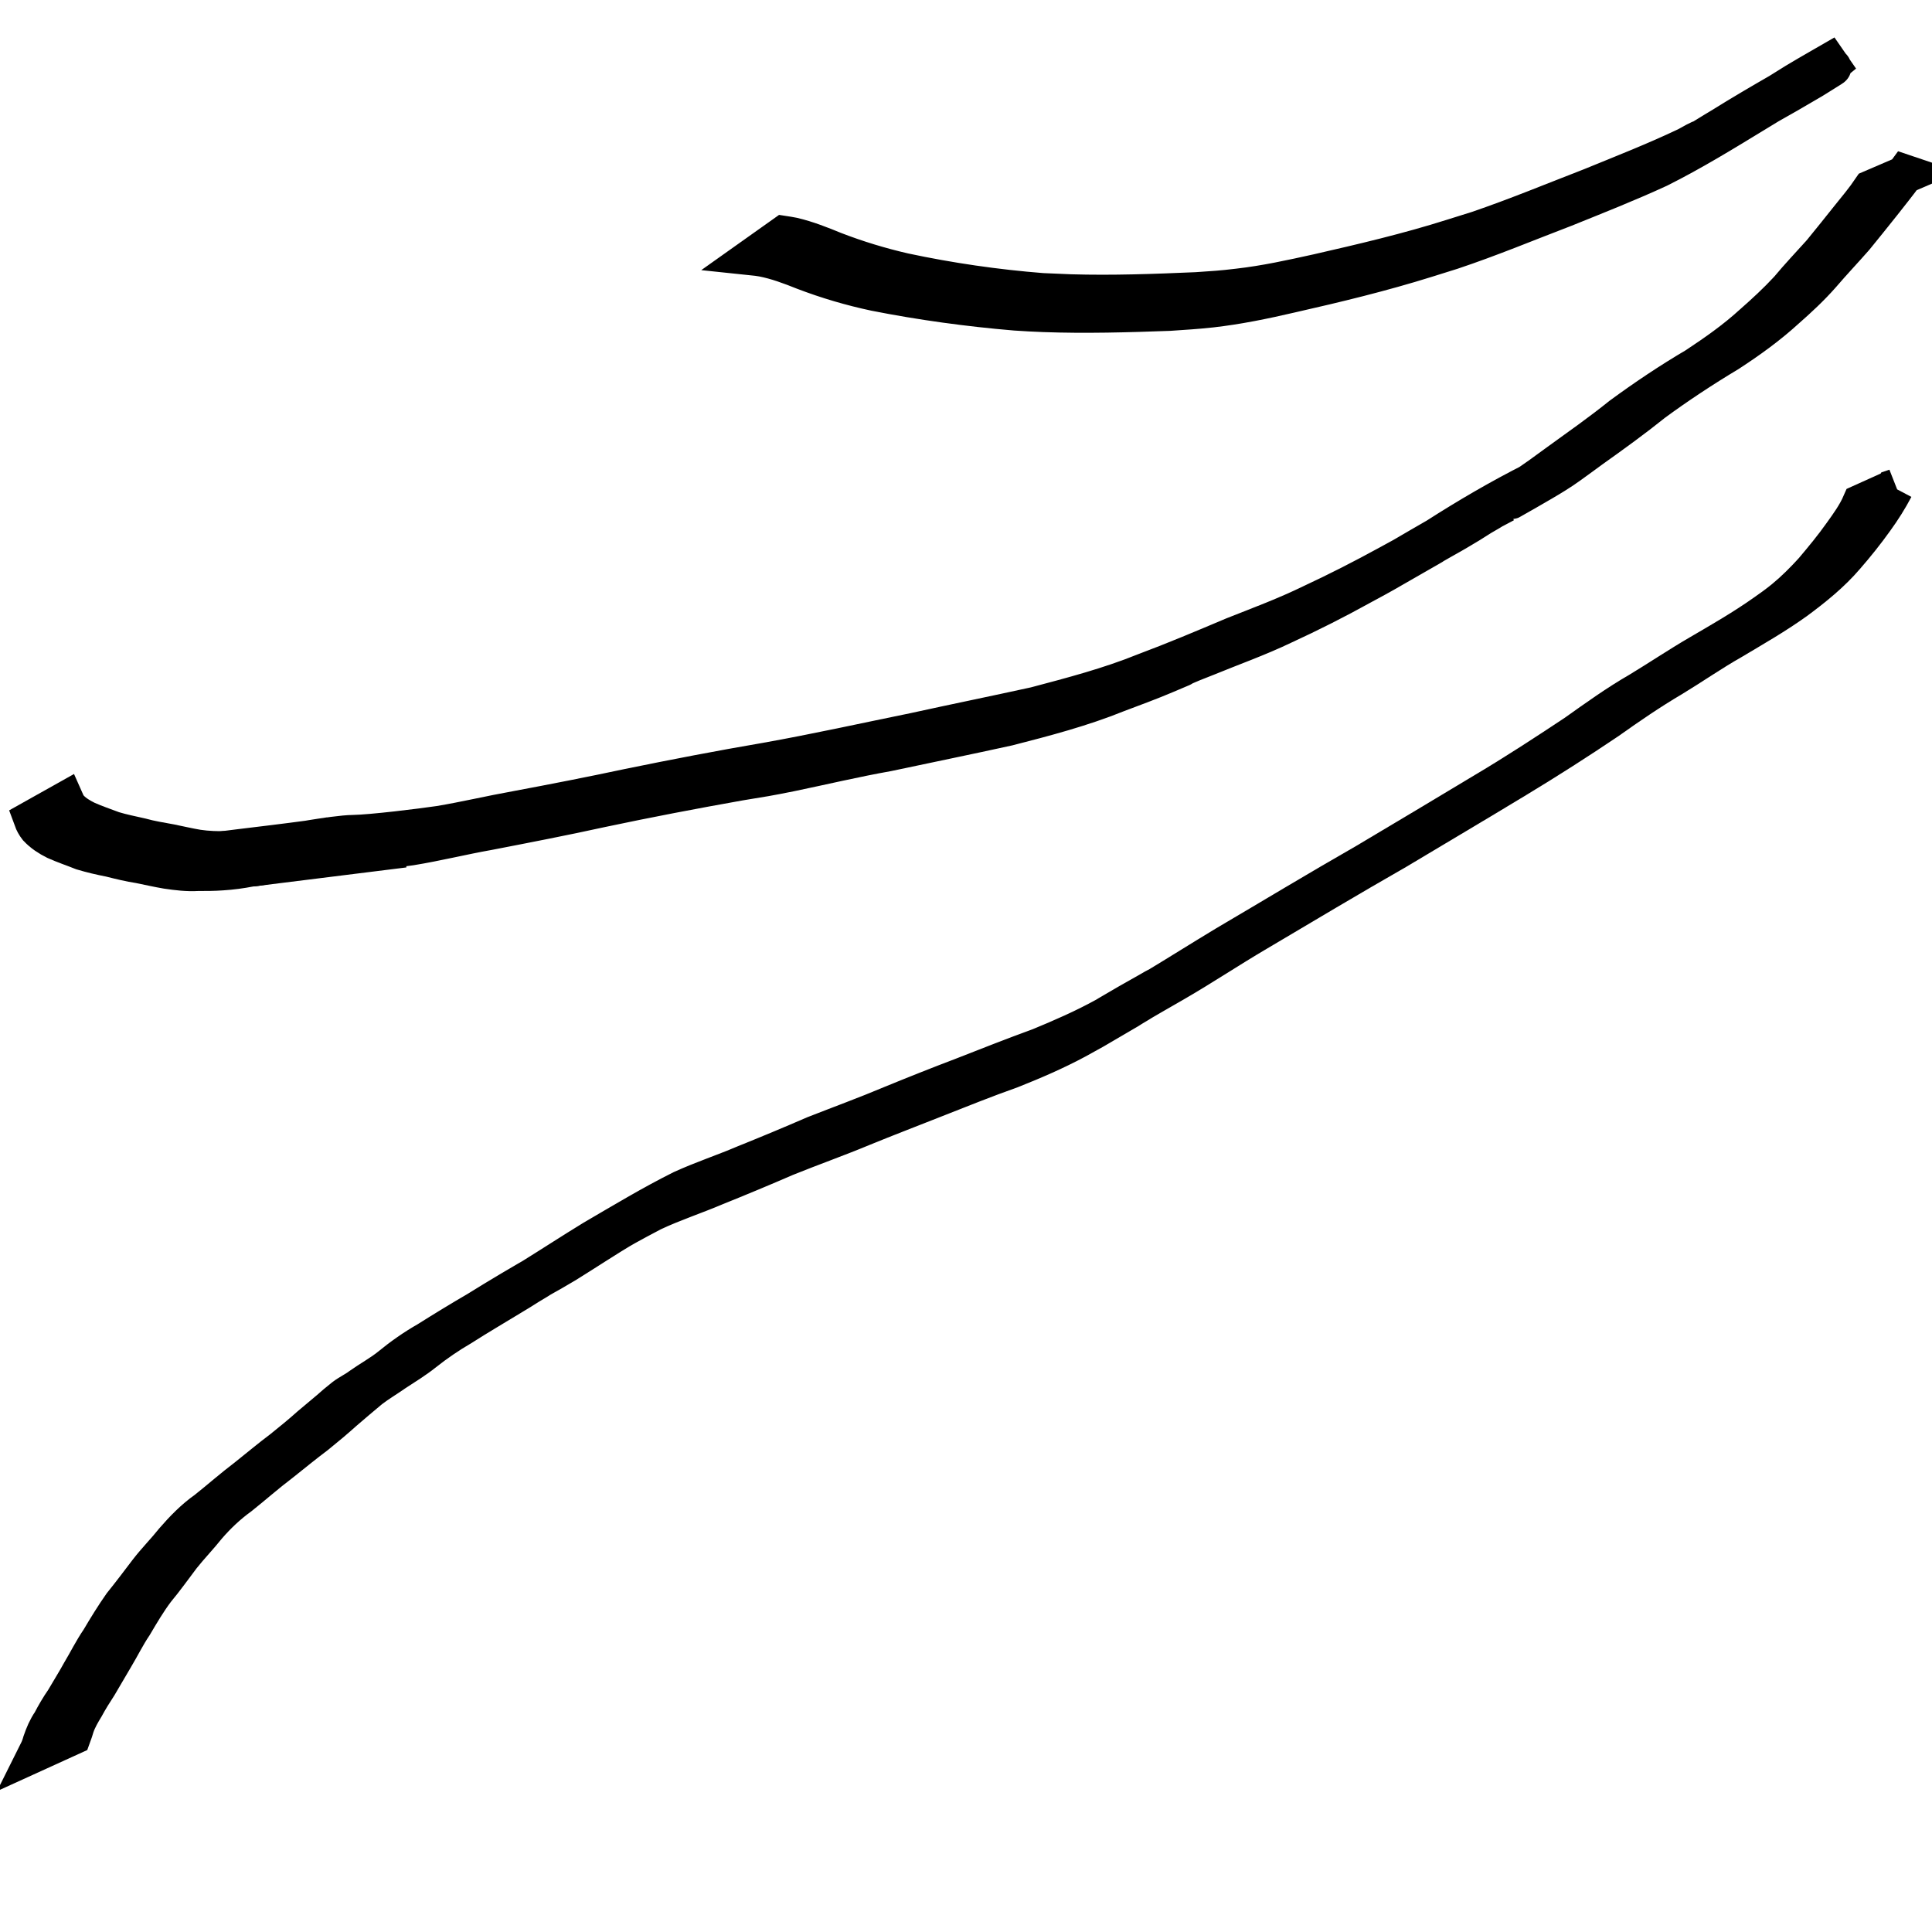 <?xml version="1.0" encoding="UTF-8" standalone="no"?>
<!-- Created with Inkscape (http://www.inkscape.org/) -->

<svg
   xmlns:dc="http://purl.org/dc/elements/1.1/"
   xmlns:cc="http://creativecommons.org/ns#"
   xmlns:rdf="http://www.w3.org/1999/02/22-rdf-syntax-ns#"
   xmlns:svg="http://www.w3.org/2000/svg"
   xmlns="http://www.w3.org/2000/svg"
   xmlns:sodipodi="http://sodipodi.sourceforge.net/DTD/sodipodi-0.dtd"
   xmlns:inkscape="http://www.inkscape.org/namespaces/inkscape"
   width="24"
   height="24"
   viewBox="0 0 6.35 6.35"
   version="1.1"
   id="svg8"
   sodipodi:docname="front-end-ornament6.svg"
   inkscape:version="0.92.4 (5da689c313, 2019-01-14)">
  <defs
     id="defs2" />
  <sodipodi:namedview
     id="base"
     pagecolor="#ffffff"
     bordercolor="#666666"
     borderopacity="1.0"
     inkscape:pageopacity="0.0"
     inkscape:pageshadow="2"
     inkscape:zoom="17.376344"
     inkscape:cx="21.570168"
     inkscape:cy="16.821088"
     inkscape:document-units="mm"
     inkscape:current-layer="layer1"
     showgrid="false"
     units="px"
     inkscape:window-width="1920"
     inkscape:window-height="1001"
     inkscape:window-x="-9"
     inkscape:window-y="-9"
     inkscape:window-maximized="1" />
  <g
     inkscape:label="Layer 1"
     inkscape:groupmode="layer"
     id="layer1"
     transform="translate(0,-290.65)">
    <path
       style="opacity:1;fill:#000000;fill-opacity:1;stroke:#000000;stroke-width:0.125;stroke-linejoin:miter;stroke-miterlimit:4;stroke-dasharray:none"
       id="path815"
       d="m 5.965,290.905 c 0.007,-0.003 -0.046,0.026 -0.034,0.019 0.116,-0.068 0.104,-0.06 0.062,-0.034 -0.008,0.005 -0.016,0.01 -0.024,0.015 -0.008,0.005 -0.016,0.01 -0.025,0.015 -0.058,0.034 -0.068,0.04 -0.155,0.089 -0.009,0.005 -0.037,0.021 -0.028,0.015 0.158,-0.092 0.041,-0.022 0.01,-0.003 -0.105,0.064 -0.209,0.128 -0.319,0.183 -0.102,0.047 -0.206,0.088 -0.31,0.13 -0.123,0.047 -0.245,0.098 -0.371,0.14 -0.028,0.009 -0.055,0.017 -0.083,0.026 -0.147,0.046 -0.296,0.082 -0.446,0.116 -0.086,0.02 -0.173,0.038 -0.261,0.048 -0.056,0.006 -0.082,0.007 -0.138,0.011 -0.137,0.005 -0.275,0.009 -0.412,0.004 -0.031,-10e-4 -0.063,-0.003 -0.094,-0.005 -0.154,-0.013 -0.308,-0.034 -0.46,-0.064 -0.08,-0.017 -0.158,-0.04 -0.234,-0.069 -0.045,-0.018 -0.09,-0.035 -0.137,-0.044 -0.02,-0.003 -0.011,-0.002 -0.03,-0.004 0,0 0.1,-0.071 0.1,-0.071 v 0 c 0.019,0.003 0.009,10e-4 0.03,0.005 0.047,0.011 0.092,0.029 0.136,0.047 0.075,0.029 0.151,0.052 0.229,0.07 0.15,0.032 0.302,0.054 0.454,0.066 0.031,0.001 0.063,0.003 0.094,0.004 0.138,0.004 0.276,-10e-4 0.414,-0.007 0.058,-0.004 0.081,-0.005 0.138,-0.012 0.088,-0.01 0.174,-0.029 0.26,-0.048 0.149,-0.034 0.298,-0.069 0.443,-0.115 0.028,-0.009 0.055,-0.017 0.083,-0.026 0.126,-0.043 0.249,-0.094 0.373,-0.142 0.105,-0.043 0.21,-0.084 0.313,-0.133 0.014,-0.007 0.052,-0.03 0.041,-0.02 -0.019,0.015 -0.042,0.025 -0.062,0.037 -0.012,0.007 0.024,-0.014 0.036,-0.021 0.034,-0.02 0.068,-0.042 0.102,-0.062 0.064,-0.04 0.129,-0.078 0.195,-0.116 0.009,-0.005 0.037,-0.021 0.028,-0.015 -0.025,0.015 -0.051,0.03 -0.076,0.044 -0.008,0.005 0.017,-0.01 0.025,-0.015 0.023,-0.014 0.046,-0.029 0.069,-0.043 0.053,-0.032 0.107,-0.062 0.16,-0.093 0,0 -0.096,0.078 -0.096,0.078 z"
       inkscape:connector-curvature="0" />
    <path
       style="opacity:1;fill:#000000;fill-opacity:1;stroke:#000000;stroke-width:0.125;stroke-linejoin:miter;stroke-miterlimit:4;stroke-dasharray:none"
       id="path817"
       d="m 6.262,291.221 c -0.024,0.033 -0.05,0.065 -0.075,0.097 -0.03,0.038 -0.061,0.076 -0.091,0.113 -0.036,0.041 -0.073,0.08 -0.109,0.122 -0.036,0.041 -0.077,0.079 -0.118,0.115 -0.058,0.053 -0.122,0.099 -0.188,0.142 -0.085,0.051 -0.167,0.105 -0.246,0.163 -0.066,0.053 -0.135,0.103 -0.204,0.152 -0.01,0.007 -0.02,0.015 -0.03,0.022 -0.029,0.021 -0.058,0.043 -0.089,0.062 -0.041,0.026 -0.165,0.096 -0.166,0.096 -0.011,0.006 -0.023,0.012 -0.034,0.018 -0.012,0.006 -0.024,0.012 -0.036,0.018 -0.012,0.007 -0.048,0.027 -0.036,0.021 0.022,-0.012 0.043,-0.025 0.065,-0.036 0.013,-0.006 -0.024,0.015 -0.036,0.022 -0.013,0.008 -0.025,0.016 -0.038,0.024 -0.092,0.055 -0.008,0.005 -0.182,0.105 -0.019,0.011 0.038,-0.023 0.058,-0.033 0.015,-0.008 -0.029,0.017 -0.043,0.025 -0.138,0.079 -0.103,0.06 -0.19,0.107 -0.083,0.046 -0.168,0.089 -0.255,0.129 -0.083,0.04 -0.171,0.071 -0.256,0.106 -0.014,0.006 -0.029,0.011 -0.043,0.017 -0.136,0.057 0.05,-0.019 -0.091,0.04 -0.052,0.022 -0.104,0.041 -0.157,0.061 -0.116,0.047 -0.238,0.079 -0.359,0.11 -0.132,0.029 -0.264,0.056 -0.396,0.084 -0.107,0.019 -0.212,0.044 -0.318,0.066 -0.074,0.015 -0.094,0.018 -0.168,0.03 -0.152,0.027 -0.304,0.056 -0.455,0.088 -0.123,0.027 -0.247,0.051 -0.371,0.075 -0.085,0.015 -0.169,0.036 -0.255,0.05 -0.061,0.009 -0.123,0.012 -0.185,0.013 -0.06,1.3e-4 -0.118,0.013 -0.175,0.025 -0.05,0.011 -0.099,0.022 -0.15,0.03 -0.005,6.7e-4 -0.011,0.001 -0.016,0.002 l 0.098,-0.073 v 0 c 0.005,-6.4e-4 -0.215,0.019 -0.21,0.018 0.05,-0.007 0.324,-0.038 0.373,-0.049 -0.201,0.034 0.016,-0.007 0.076,-0.007 0.061,-10e-4 0.223,-0.021 0.284,-0.03 0.084,-0.014 0.168,-0.034 0.252,-0.049 0.123,-0.023 0.246,-0.047 0.368,-0.073 0.151,-0.031 0.302,-0.06 0.454,-0.086 0.163,-0.029 0.325,-0.065 0.487,-0.098 0.132,-0.029 0.265,-0.056 0.397,-0.085 0.121,-0.032 0.243,-0.064 0.359,-0.111 0.099,-0.037 0.196,-0.078 0.293,-0.119 0.086,-0.034 0.172,-0.066 0.256,-0.107 0.086,-0.04 0.17,-0.083 0.254,-0.129 0.075,-0.041 0.045,-0.025 -0.011,0.008 -0.014,0.009 0.029,-0.017 0.043,-0.025 0.047,-0.028 0.095,-0.055 0.143,-0.083 0.002,-10e-4 -0.128,0.075 -0.019,0.011 0.103,-0.066 0.209,-0.128 0.318,-0.183 -0.023,0.013 -0.046,0.027 -0.069,0.041 -0.011,0.006 0.021,-0.012 0.032,-0.019 0.042,-0.026 0.08,-0.055 0.12,-0.084 0.069,-0.05 0.139,-0.099 0.206,-0.153 0.079,-0.058 0.161,-0.113 0.246,-0.163 0.065,-0.043 0.128,-0.087 0.186,-0.14 0.041,-0.036 0.081,-0.073 0.118,-0.113 0.035,-0.042 0.072,-0.081 0.108,-0.121 0.03,-0.037 0.061,-0.075 0.091,-0.113 0.025,-0.031 0.051,-0.062 0.074,-0.096 l 0.114,-0.049 z"
       inkscape:connector-curvature="0"
       sodipodi:nodetypes="ccccccccccccccccccccccccccccccccccccccccccccccccccccccccccccccccccccc" />
    <path
       style="opacity:1;fill:#000000;fill-opacity:1;stroke:#000000;stroke-width:0.125;stroke-linejoin:miter;stroke-miterlimit:4;stroke-dasharray:none"
       id="path819"
       d="m 6.227,292.254 c -0.019,0.036 -0.041,0.071 -0.065,0.104 -0.03,0.042 -0.062,0.082 -0.096,0.121 -0.047,0.055 -0.104,0.101 -0.162,0.144 -0.068,0.049 -0.14,0.09 -0.212,0.133 -0.067,0.038 -0.13,0.082 -0.196,0.122 -0.073,0.043 -0.143,0.091 -0.212,0.14 -0.098,0.066 -0.198,0.13 -0.299,0.191 -0.132,0.08 -0.264,0.158 -0.396,0.237 -0.154,0.088 -0.306,0.179 -0.458,0.269 -0.092,0.054 -0.18,0.113 -0.272,0.166 -0.047,0.027 -0.094,0.054 -0.14,0.081 -0.012,0.007 -0.049,0.028 -0.037,0.021 0.023,-0.013 0.046,-0.027 0.069,-0.04 0.01,-0.005 -0.019,0.012 -0.029,0.018 -0.009,0.006 -0.019,0.012 -0.028,0.017 -0.119,0.07 -0.09,0.053 -0.157,0.09 -0.069,0.037 -0.141,0.068 -0.214,0.097 -0.085,0.03 -0.169,0.064 -0.253,0.097 -0.078,0.031 -0.157,0.061 -0.235,0.093 -0.084,0.035 -0.169,0.065 -0.253,0.099 -0.076,0.033 -0.153,0.065 -0.23,0.096 -0.068,0.029 -0.139,0.052 -0.207,0.084 -0.031,0.016 -0.062,0.033 -0.093,0.05 -0.01,0.006 -0.042,0.024 -0.031,0.018 0.023,-0.013 0.047,-0.027 0.07,-0.041 0.011,-0.006 -0.022,0.013 -0.033,0.019 -0.067,0.04 -0.132,0.083 -0.198,0.124 -0.081,0.048 0.014,-0.008 -0.162,0.093 -0.024,0.014 0.048,-0.028 0.072,-0.041 0.011,-0.006 -0.021,0.013 -0.031,0.019 -0.027,0.017 -0.033,0.021 -0.06,0.037 -0.054,0.033 -0.109,0.065 -0.162,0.099 -0.043,0.025 -0.084,0.053 -0.123,0.084 -0.03,0.024 -0.063,0.044 -0.095,0.065 -0.027,0.019 -0.056,0.036 -0.082,0.056 -0.029,0.024 -0.057,0.048 -0.085,0.072 -0.03,0.027 -0.061,0.053 -0.092,0.078 -0.04,0.03 -0.079,0.062 -0.118,0.093 -0.045,0.034 -0.088,0.072 -0.133,0.108 -0.04,0.029 -0.075,0.062 -0.107,0.099 -0.027,0.034 -0.058,0.066 -0.085,0.1 -0.028,0.037 -0.055,0.075 -0.085,0.111 -0.027,0.036 -0.05,0.075 -0.073,0.114 -0.023,0.034 -0.041,0.071 -0.062,0.106 -0.018,0.031 -0.036,0.061 -0.054,0.092 -0.015,0.023 -0.03,0.047 -0.043,0.071 -0.012,0.02 -0.024,0.04 -0.032,0.063 -0.003,0.011 -0.007,0.022 -0.011,0.033 0,0 -0.112,0.051 -0.112,0.051 v 0 c 0.005,-0.01 0.009,-0.021 0.012,-0.032 0.008,-0.023 0.017,-0.045 0.031,-0.065 0.013,-0.025 0.027,-0.049 0.043,-0.072 0.018,-0.031 0.037,-0.061 0.054,-0.092 0.021,-0.035 0.039,-0.072 0.063,-0.107 0.023,-0.039 0.047,-0.078 0.073,-0.115 0.029,-0.036 0.057,-0.073 0.085,-0.11 0.027,-0.035 0.058,-0.066 0.085,-0.1 0.032,-0.037 0.067,-0.073 0.107,-0.101 0.044,-0.035 0.087,-0.073 0.132,-0.107 0.039,-0.031 0.077,-0.063 0.117,-0.093 0.031,-0.025 0.062,-0.05 0.092,-0.077 0.028,-0.024 0.057,-0.047 0.085,-0.072 0.009,-0.007 0.018,-0.015 0.027,-0.022 0.017,-0.013 0.037,-0.022 0.054,-0.035 0.031,-0.022 0.066,-0.041 0.096,-0.065 0.039,-0.032 0.08,-0.061 0.124,-0.086 0.054,-0.034 0.108,-0.067 0.163,-0.099 0.074,-0.046 0.148,-0.09 0.224,-0.133 0.024,-0.014 -0.048,0.028 -0.072,0.042 -0.01,0.006 0.02,-0.012 0.03,-0.018 0.066,-0.041 0.132,-0.084 0.199,-0.125 0.096,-0.056 0.192,-0.114 0.292,-0.164 0.068,-0.031 0.138,-0.054 0.206,-0.083 0.077,-0.031 0.154,-0.063 0.23,-0.096 0.084,-0.033 0.169,-0.064 0.252,-0.099 0.078,-0.032 0.156,-0.063 0.235,-0.093 0.084,-0.033 0.168,-0.066 0.253,-0.097 0.073,-0.03 0.146,-0.062 0.215,-0.1 0.009,-0.005 0.037,-0.021 0.028,-0.015 -0.025,0.015 -0.05,0.029 -0.075,0.044 -0.01,0.005 0.019,-0.011 0.028,-0.017 0.01,-0.006 0.019,-0.012 0.029,-0.018 0.044,-0.026 0.089,-0.052 0.134,-0.077 0.012,-0.007 0.024,-0.014 0.036,-0.02 -0.02,0.012 -0.04,0.024 -0.06,0.035 -0.015,0.009 0.03,-0.018 0.045,-0.026 0.078,-0.047 0.154,-0.095 0.232,-0.142 0.153,-0.09 0.305,-0.182 0.459,-0.27 0.131,-0.078 0.262,-0.156 0.393,-0.235 0.101,-0.06 0.199,-0.124 0.297,-0.189 0.069,-0.049 0.137,-0.098 0.21,-0.14 0.066,-0.04 0.13,-0.083 0.197,-0.122 0.072,-0.042 0.145,-0.084 0.213,-0.132 0.019,-0.013 0.048,-0.034 0.066,-0.049 0.034,-0.028 0.065,-0.059 0.095,-0.092 0.033,-0.039 0.066,-0.079 0.095,-0.12 0.023,-0.032 0.047,-0.065 0.063,-0.102 0,0 0.113,-0.051 0.113,-0.051 z"
       inkscape:connector-curvature="0" />
    <path
       style="opacity:1;fill:#000000;fill-opacity:1;stroke:#000000;stroke-width:0.125;stroke-linejoin:miter;stroke-miterlimit:4;stroke-dasharray:none"
       id="path859"
       d="m 0.822,293.502 c -0.031,0.006 -0.061,0.01 -0.092,0.012 -0.027,0.002 -0.053,0.002 -0.08,0.002 -0.034,0.002 -0.067,-0.002 -0.101,-0.007 -0.03,-0.005 -0.06,-0.012 -0.09,-0.018 -0.033,-0.005 -0.065,-0.013 -0.097,-0.021 -0.031,-0.006 -0.061,-0.013 -0.091,-0.022 -0.03,-0.012 -0.06,-0.022 -0.089,-0.035 -0.022,-0.011 -0.042,-0.024 -0.059,-0.042 -0.007,-0.009 -0.012,-0.018 -0.016,-0.029 l 0.107,-0.06 v 0 c 0.004,0.009 0.008,0.018 0.015,0.025 0.016,0.017 0.035,0.028 0.055,0.038 0.029,0.013 0.059,0.023 0.088,0.034 0.03,0.009 0.06,0.015 0.091,0.022 0.032,0.009 0.065,0.014 0.097,0.02 0.03,0.006 0.059,0.013 0.089,0.018 0.033,0.005 0.067,0.006 0.1,0.005 0.026,-1.9e-4 0.053,-3.1e-4 0.079,-0.002 0.031,-0.003 0.063,-0.007 0.093,-0.013 l 0.407,0.01 z"
       inkscape:connector-curvature="0"
       sodipodi:nodetypes="ccccccccccccccccccccccc" />
  </g>
</svg>

